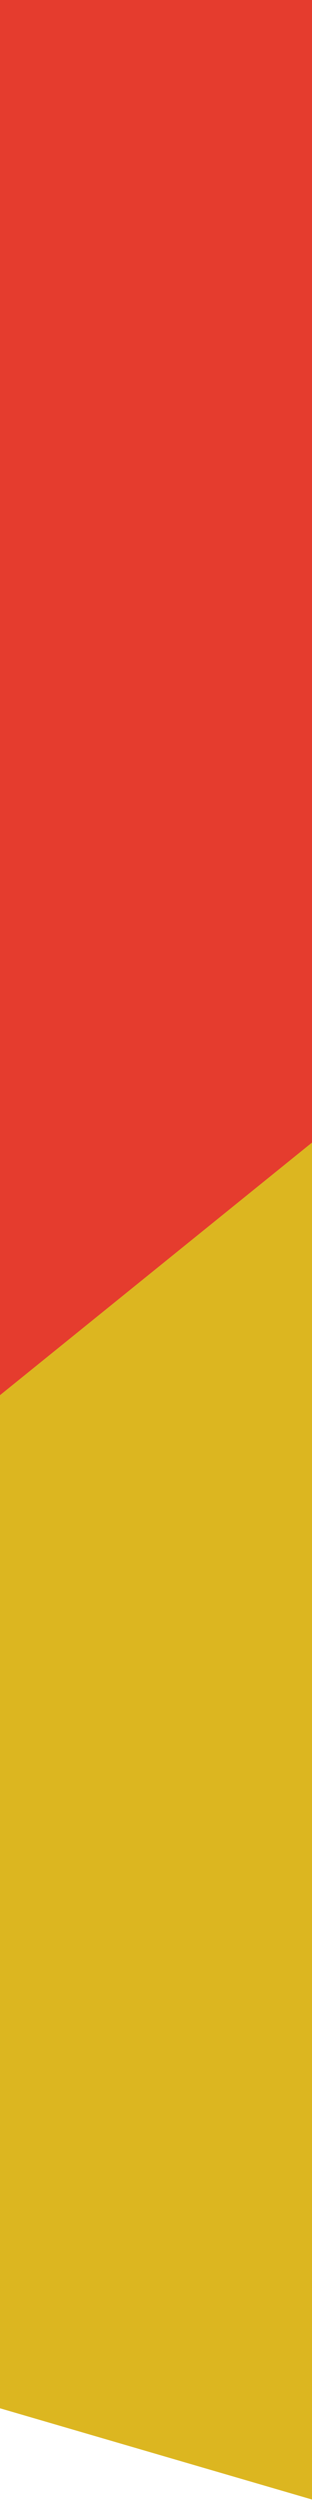 <?xml version="1.0" encoding="UTF-8"?>
<svg width="320px" height="2563px" viewBox="0 0 320 2563" version="1.1" xmlns="http://www.w3.org/2000/svg" xmlns:xlink="http://www.w3.org/1999/xlink">
    <!-- Generator: Sketch 50.2 (55047) - http://www.bohemiancoding.com/sketch -->
    <title>bg320</title>
    <desc>Created with Sketch.</desc>
    <defs></defs>
    <g id="Page-1" stroke="none" stroke-width="1" fill="none" fill-rule="evenodd">
        <g id="e3_320">
            <g id="Group-7" transform="translate(-1051, -487)">
                <g id="bg320">
                    <path d="M1869.71,1212.624 L1946.183,3209.346 C1946.31,3212.657 1943.728,3215.445 1940.417,3215.571 C1939.77,3215.596 1939.124,3215.516 1938.504,3215.335 L150,2692.553 L1869.71,1212.624 Z" id="Rectangle-3-Copy" fill="#DCB620"></path>
                    <path d="M373.493,0 L2417.282,800.068 C2420.368,801.276 2421.89,804.756 2420.682,807.842 C2420.303,808.811 2419.678,809.664 2418.869,810.319 L0,2767.843 L373.493,0 Z" id="Rectangle-3-Copy-2" fill="#E53C2E"></path>
                </g>
            </g>
        </g>
    </g>
</svg>